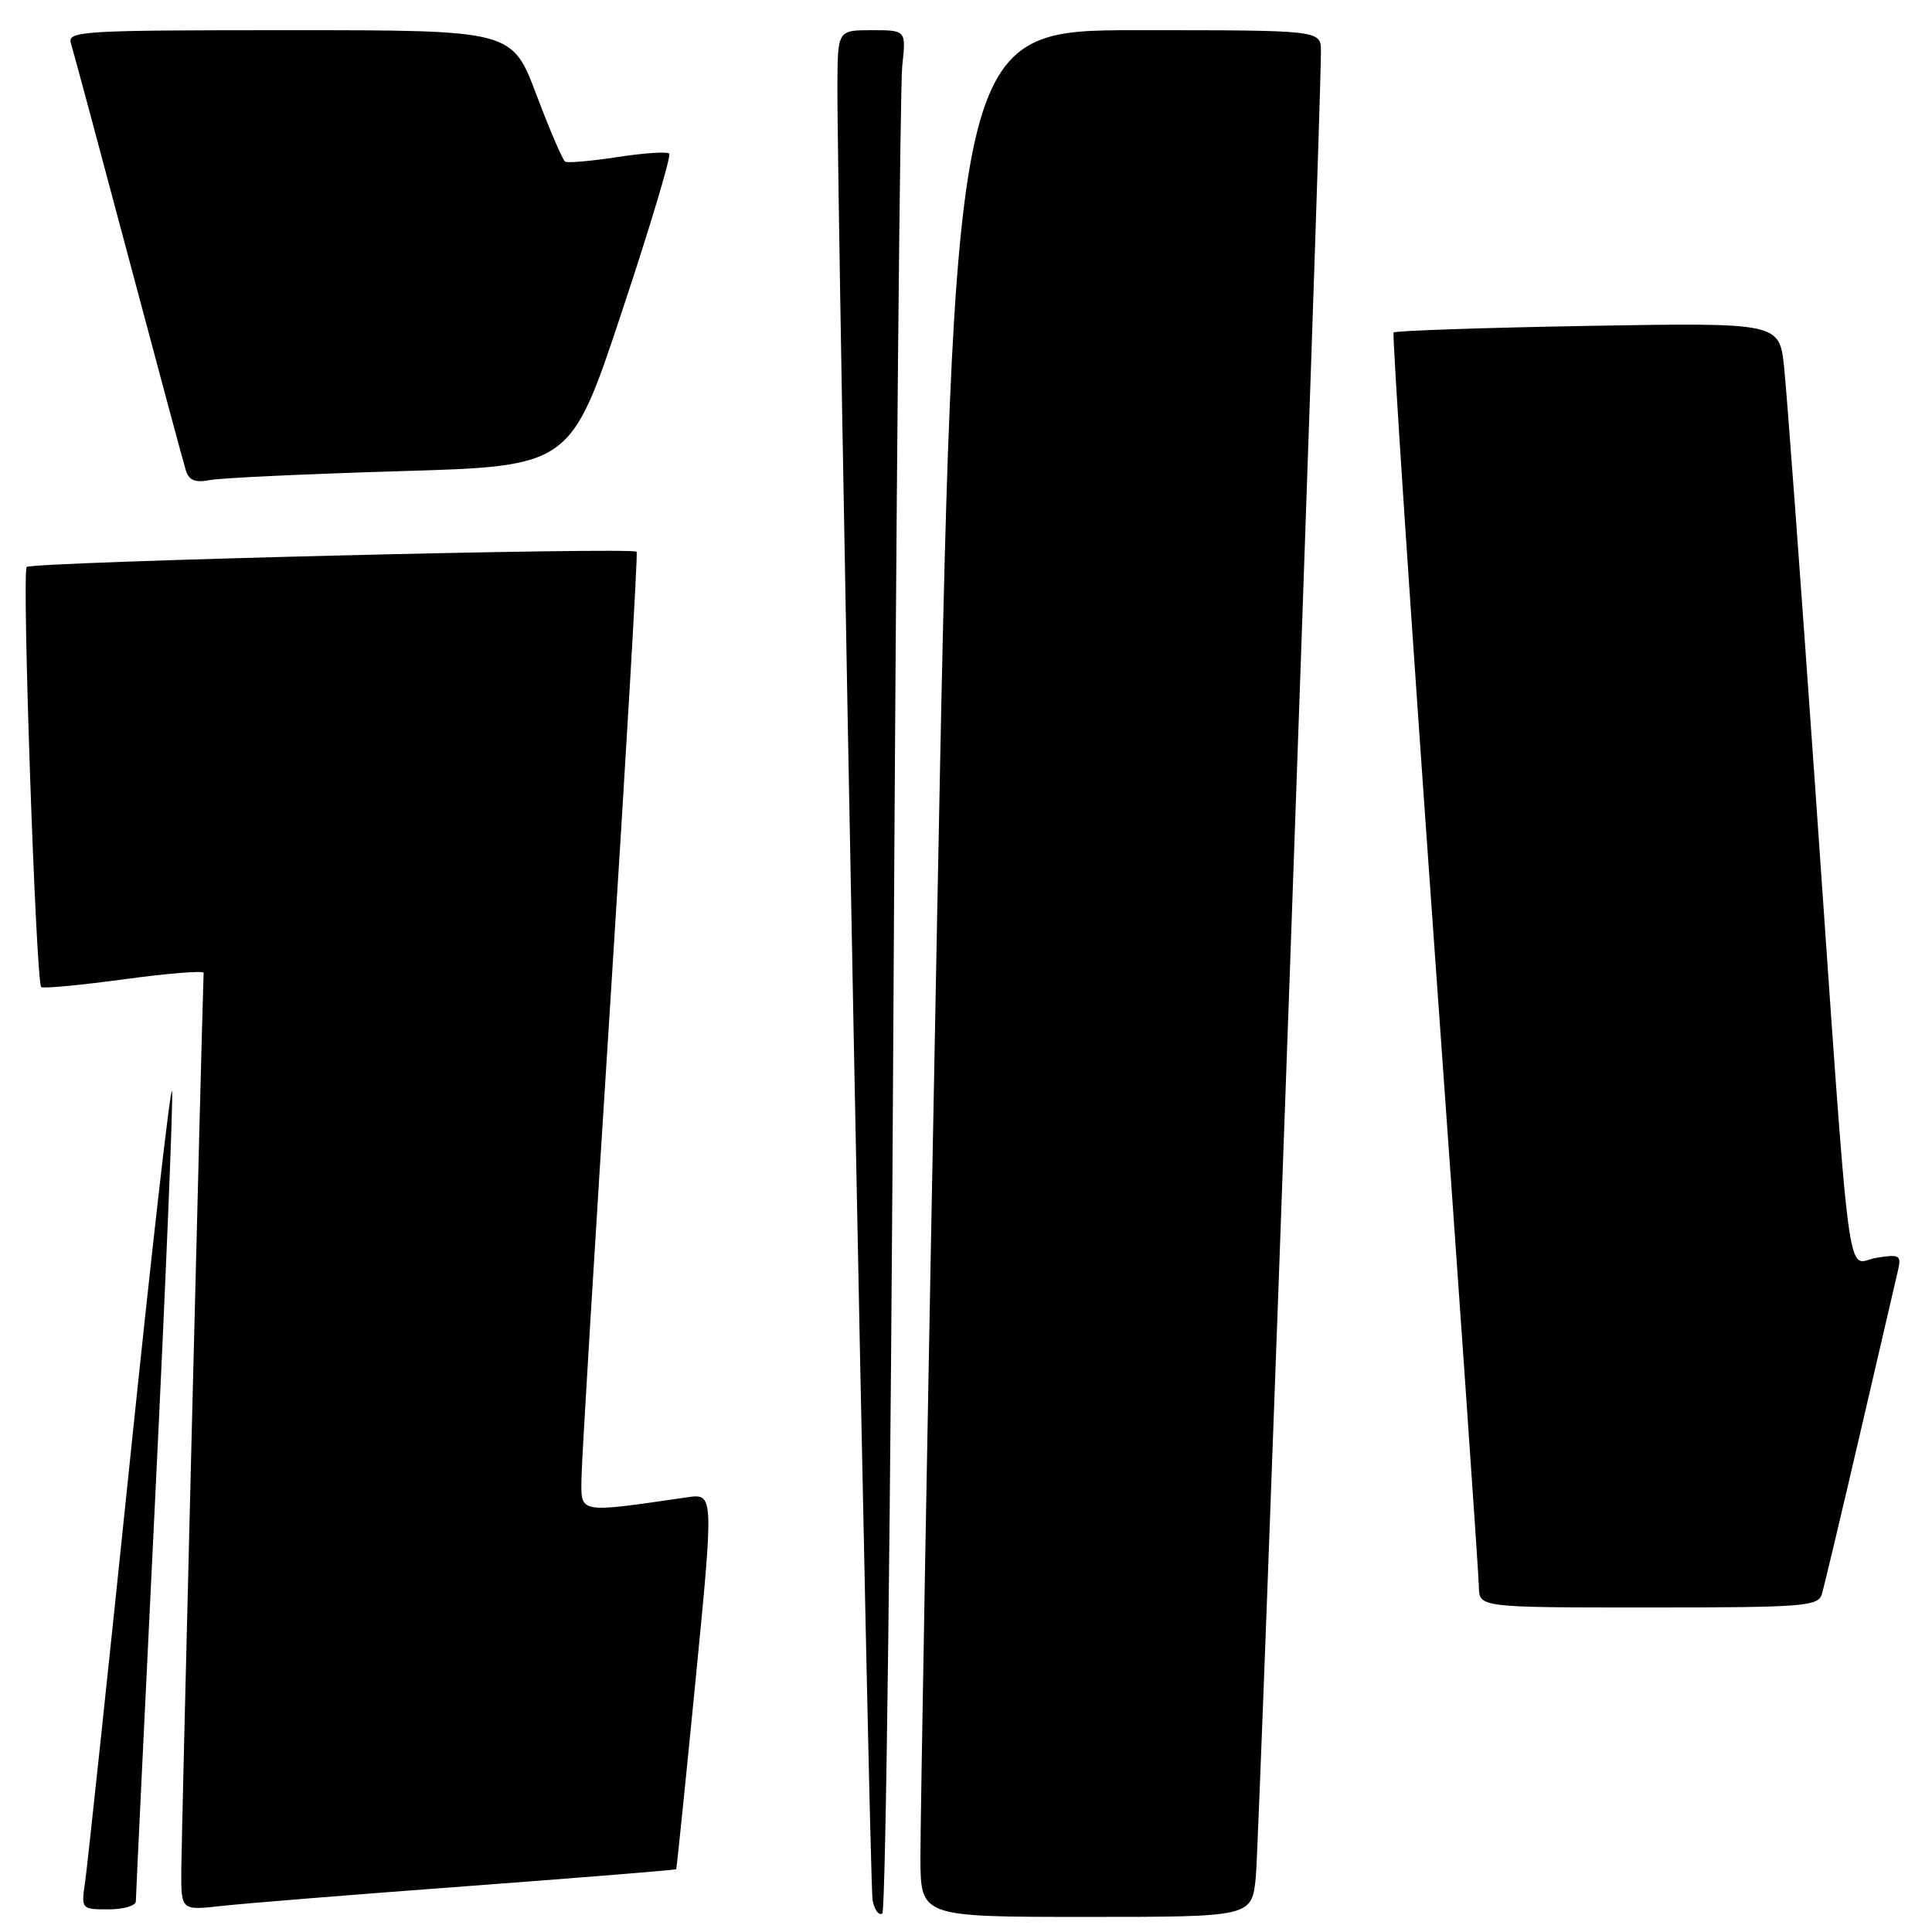 <?xml version="1.0" encoding="UTF-8" standalone="no"?>
<!DOCTYPE svg PUBLIC "-//W3C//DTD SVG 1.1//EN" "http://www.w3.org/Graphics/SVG/1.1/DTD/svg11.dtd" >
<svg xmlns="http://www.w3.org/2000/svg" xmlns:xlink="http://www.w3.org/1999/xlink" version="1.1" viewBox="0 0 256 256">
 <g >
 <path fill="currentColor"
d=" M 118.39 133.27 C 118.74 67.40 119.27 11.36 119.55 8.75 C 120.07 4.00 120.07 4.00 115.53 4.00 C 111.00 4.00 111.00 4.00 110.96 11.25 C 110.89 26.77 115.20 249.63 115.62 251.79 C 115.86 253.05 116.44 253.85 116.91 253.56 C 117.37 253.27 118.04 199.14 118.39 133.27 Z  M 166.40 248.75 C 166.88 244.11 175.09 13.72 175.03 6.75 C 175.00 4.00 175.00 4.00 150.71 4.00 C 126.43 4.00 126.43 4.00 124.18 121.25 C 122.94 185.74 121.94 241.99 121.96 246.25 C 122.00 254.00 122.00 254.00 143.93 254.00 C 165.86 254.00 165.86 254.00 166.40 248.75 Z  M 18.00 251.93 C 18.00 251.34 19.15 227.42 20.55 198.77 C 21.95 170.13 22.96 145.75 22.80 144.60 C 22.63 143.44 20.10 165.68 17.17 194.00 C 14.24 222.32 11.59 247.19 11.29 249.25 C 10.75 252.99 10.75 253.00 14.37 253.00 C 16.37 253.00 18.00 252.52 18.00 251.93 Z  M 61.98 249.92 C 77.10 248.79 89.53 247.78 89.60 247.68 C 89.67 247.58 90.82 236.34 92.16 222.70 C 94.59 197.89 94.59 197.89 91.05 198.40 C 76.48 200.51 76.99 200.60 77.05 195.84 C 77.08 193.45 78.81 164.95 80.89 132.50 C 82.96 100.05 84.53 73.33 84.36 73.11 C 83.86 72.47 4.21 74.45 3.54 75.13 C 2.88 75.78 4.76 130.09 5.46 130.79 C 5.68 131.01 10.61 130.55 16.43 129.76 C 22.24 128.97 26.99 128.59 26.98 128.91 C 26.70 137.05 24.03 244.09 24.02 247.82 C 24.00 253.14 24.00 253.14 29.25 252.56 C 32.14 252.23 46.87 251.04 61.98 249.92 Z  M 241.40 211.25 C 241.69 210.29 243.97 200.72 246.46 190.00 C 248.95 179.28 251.22 169.52 251.50 168.31 C 251.96 166.32 251.71 166.17 248.62 166.67 C 244.54 167.34 245.37 173.74 240.50 104.00 C 238.59 76.77 236.75 51.86 236.40 48.62 C 235.77 42.75 235.77 42.75 210.41 43.18 C 196.46 43.43 184.87 43.82 184.66 44.06 C 184.45 44.30 186.90 81.17 190.10 126.00 C 193.31 170.82 195.94 208.74 195.96 210.25 C 196.00 213.00 196.00 213.00 218.43 213.00 C 238.93 213.00 240.91 212.85 241.40 211.25 Z  M 53.06 62.43 C 75.61 61.77 75.61 61.77 82.40 41.31 C 86.14 30.07 88.96 20.63 88.68 20.35 C 88.40 20.07 85.32 20.27 81.83 20.81 C 78.35 21.34 75.23 21.62 74.89 21.42 C 74.56 21.22 72.84 17.22 71.07 12.53 C 67.85 4.00 67.85 4.00 38.36 4.00 C 10.73 4.00 8.90 4.11 9.40 5.75 C 9.70 6.71 13.12 19.42 17.00 34.00 C 20.88 48.58 24.31 61.31 24.62 62.31 C 25.03 63.66 25.86 63.99 27.84 63.61 C 29.30 63.33 40.65 62.80 53.06 62.43 Z "/>
</g>
</svg>